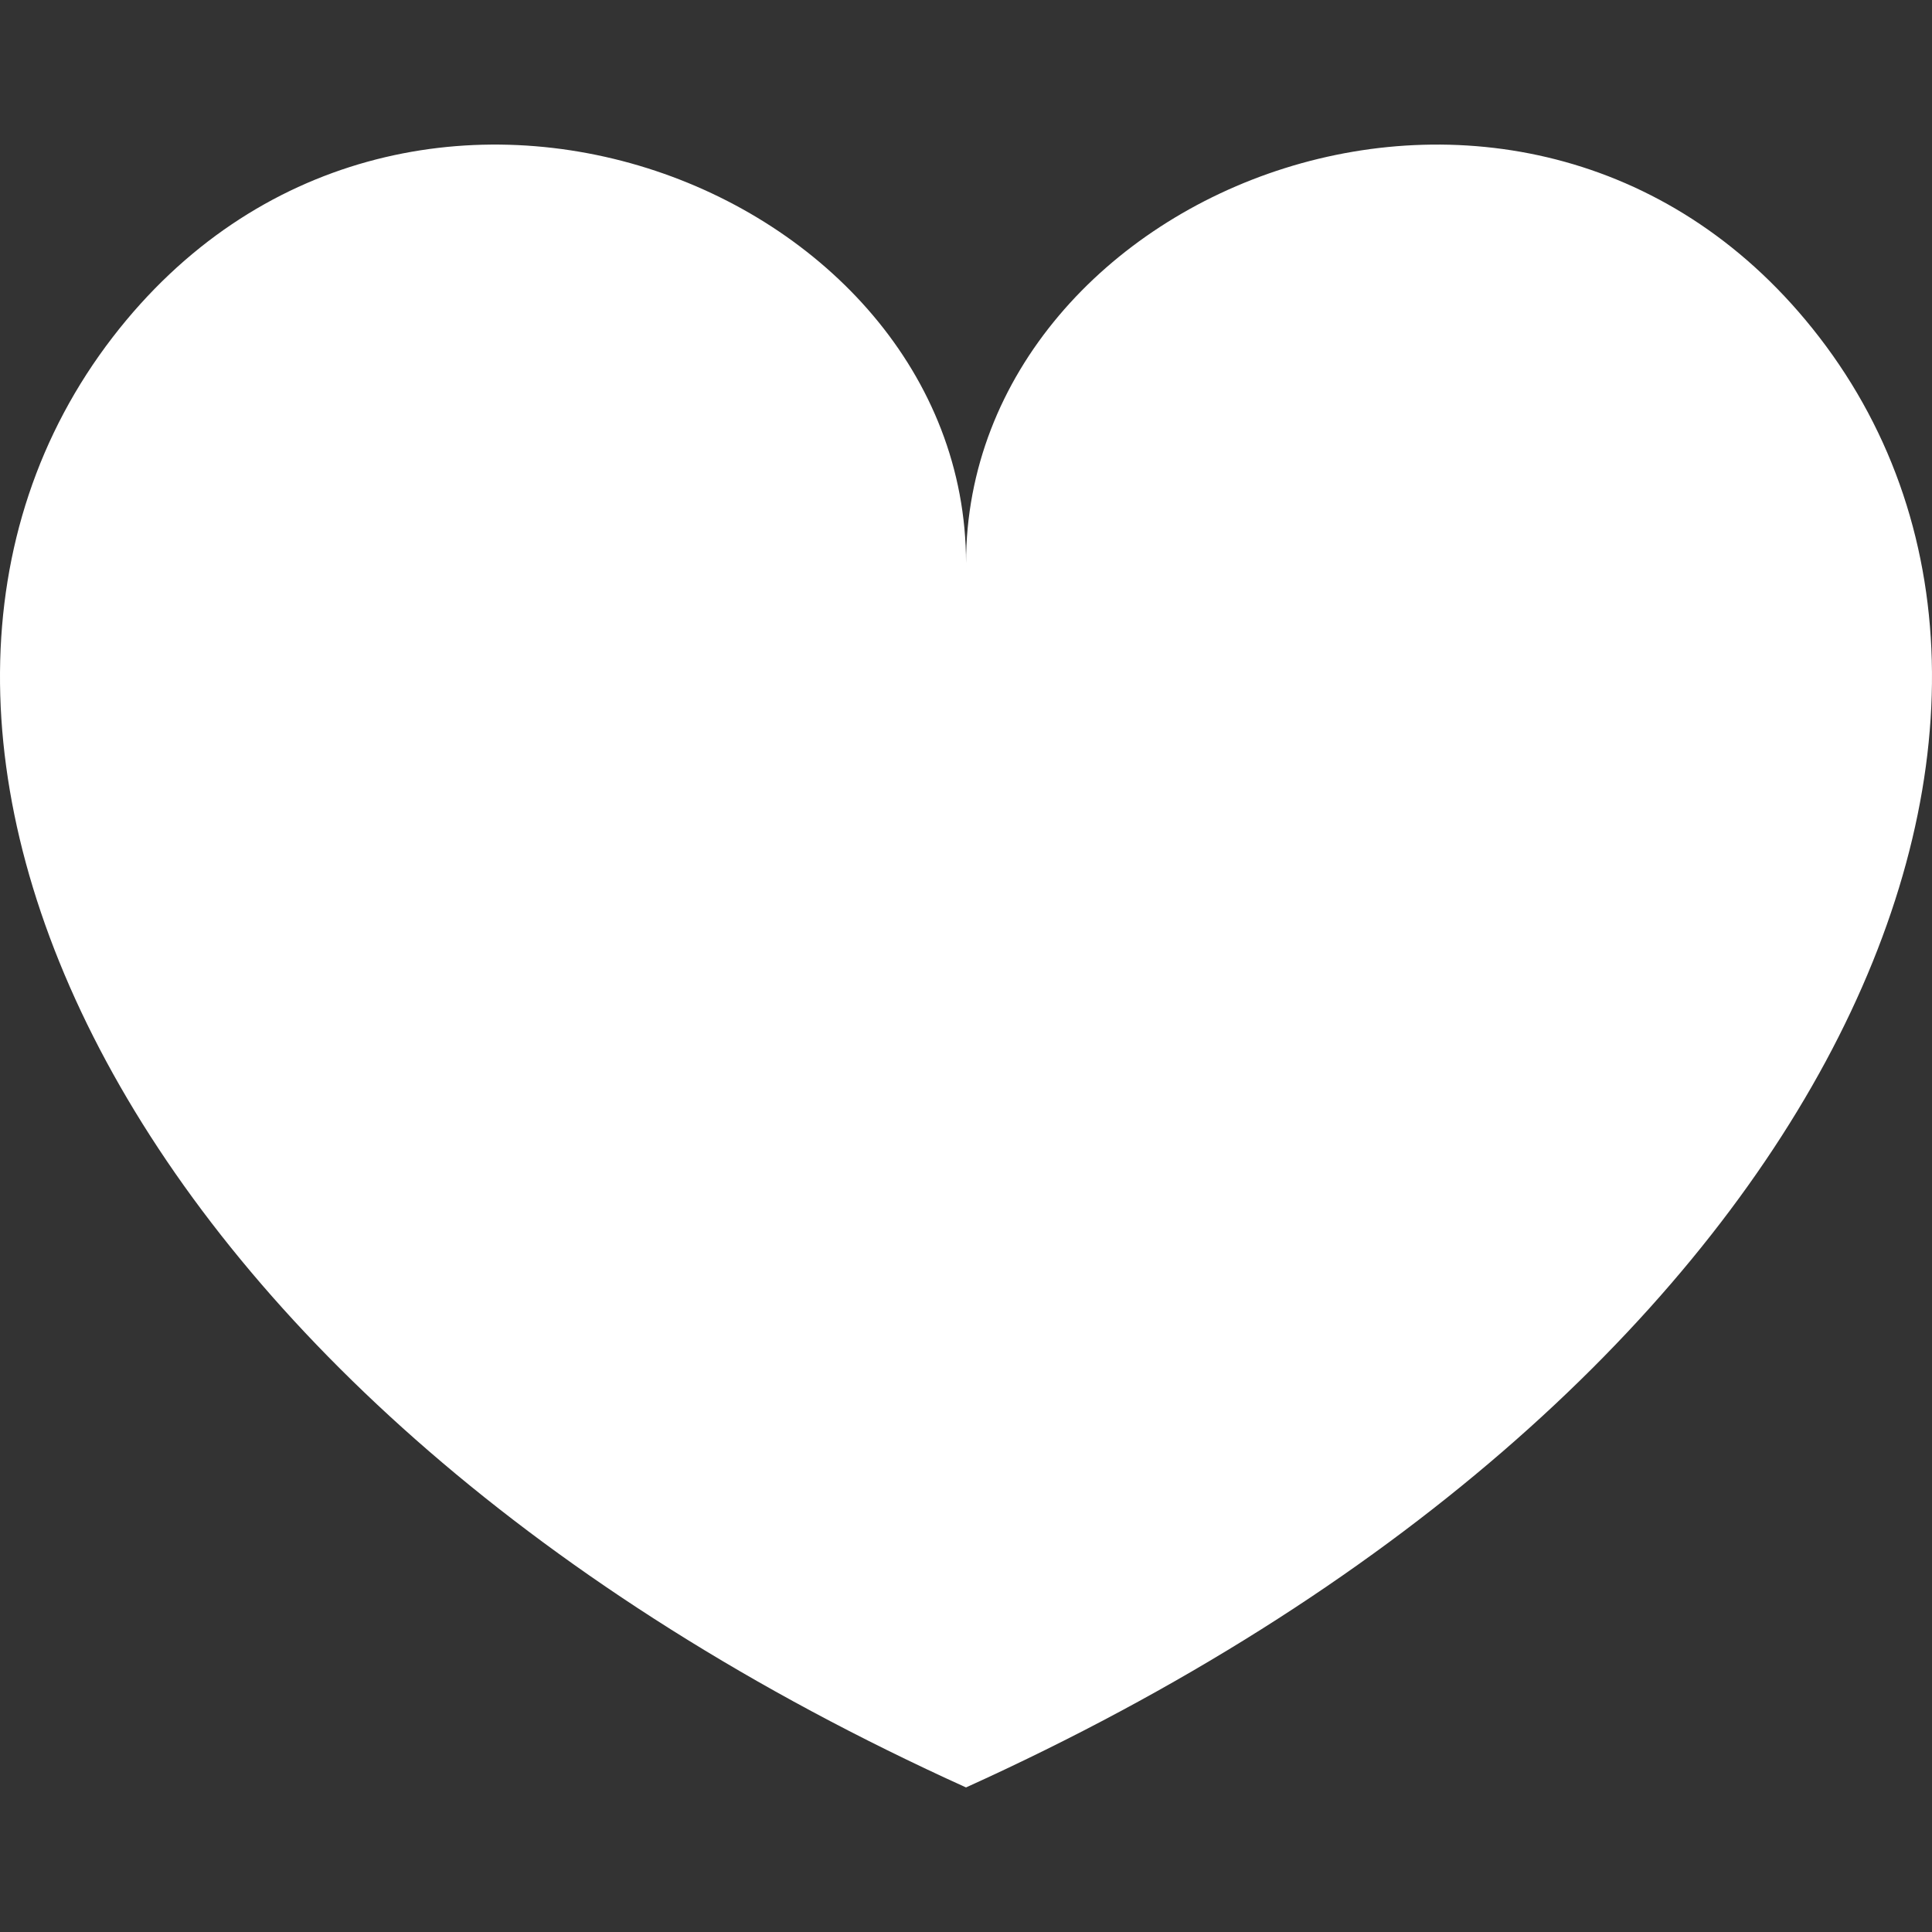 <svg 
	version="1.1" 
	id="Layer_1" 
	xmlns="http://www.w3.org/2000/svg" 
	xmlns:xlink="http://www.w3.org/1999/xlink" 
	x="0px" 
	y="0px"
	viewBox="0 0 426.668 426.668" 
	style="enable-background:new 0 0 426.668 426.668;" 
	xml:space="preserve"
>
	<rect x="0" y="0" width="426.668" height="426.668" fill="#333333" stroke="none"/>
	<path 
		style="fill:#ffffff;" 
		d="M401.788,74.476c-63.492-82.432-188.446-33.792-188.446,49.92
		c0-83.712-124.962-132.356-188.463-49.92c-65.63,85.222-0.943,234.509,188.459,320.265
		C402.731,308.985,467.418,159.698,401.788,74.476z"
	/>
</svg>
